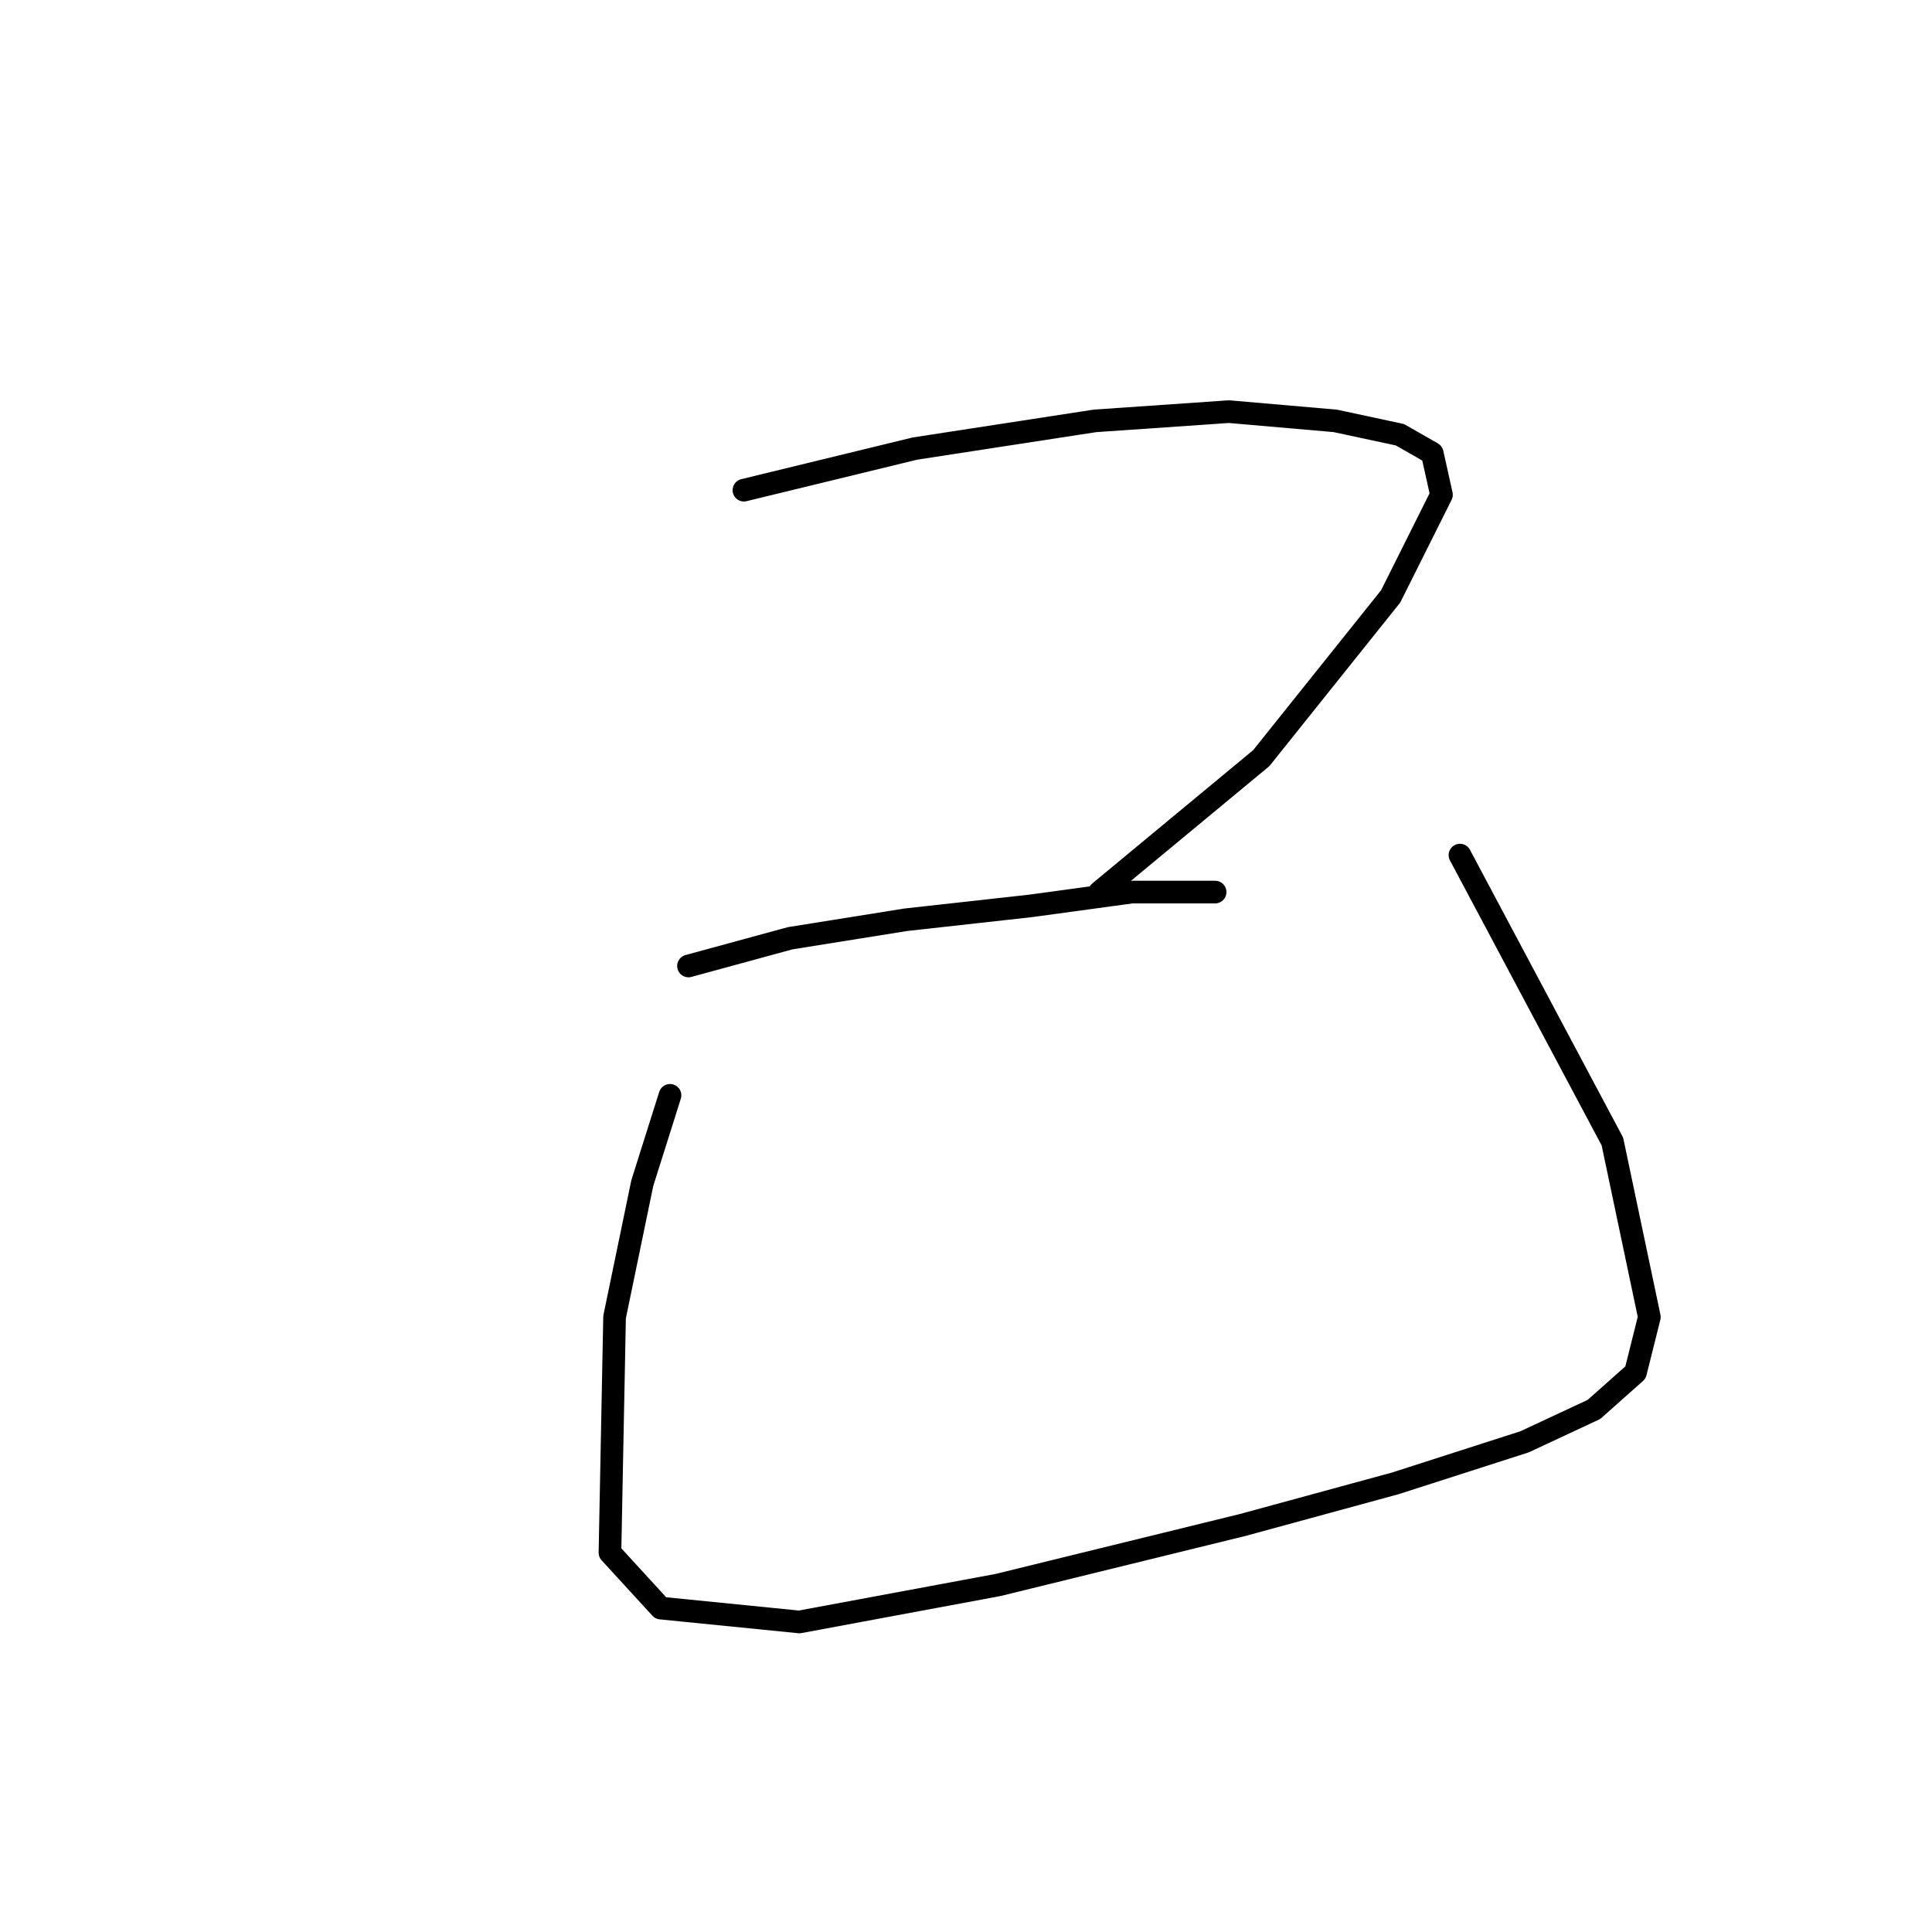 <?xml version="1.0" standalone="no"?>
    <svg width="256" height="256" xmlns="http://www.w3.org/2000/svg" version="1.1">
    <polyline stroke="black" stroke-width="3" stroke-linecap="round" fill="transparent" stroke-linejoin="round" points="98.573 64.95 121.222 59.441 145.094 55.768 162.845 54.544 176.924 55.768 185.494 57.604 189.778 60.053 191.003 65.562 184.269 79.028 167.13 100.452 145.706 118.204 145.706 118.204 " />
        <polyline stroke="black" stroke-width="3" stroke-linecap="round" fill="transparent" stroke-linejoin="round" points="91.228 127.997 104.695 124.325 119.997 121.876 136.524 120.04 149.991 118.204 157.336 118.204 161.009 118.204 161.009 118.204 " />
        <polyline stroke="black" stroke-width="3" stroke-linecap="round" fill="transparent" stroke-linejoin="round" points="88.78 145.137 85.107 156.767 81.434 174.518 80.822 205.736 87.555 213.081 105.919 214.918 132.24 210.021 164.682 202.063 184.881 196.554 202.021 191.045 211.202 186.76 216.711 181.863 218.548 174.518 213.651 151.258 193.451 113.307 193.451 113.307 " />
        </svg>